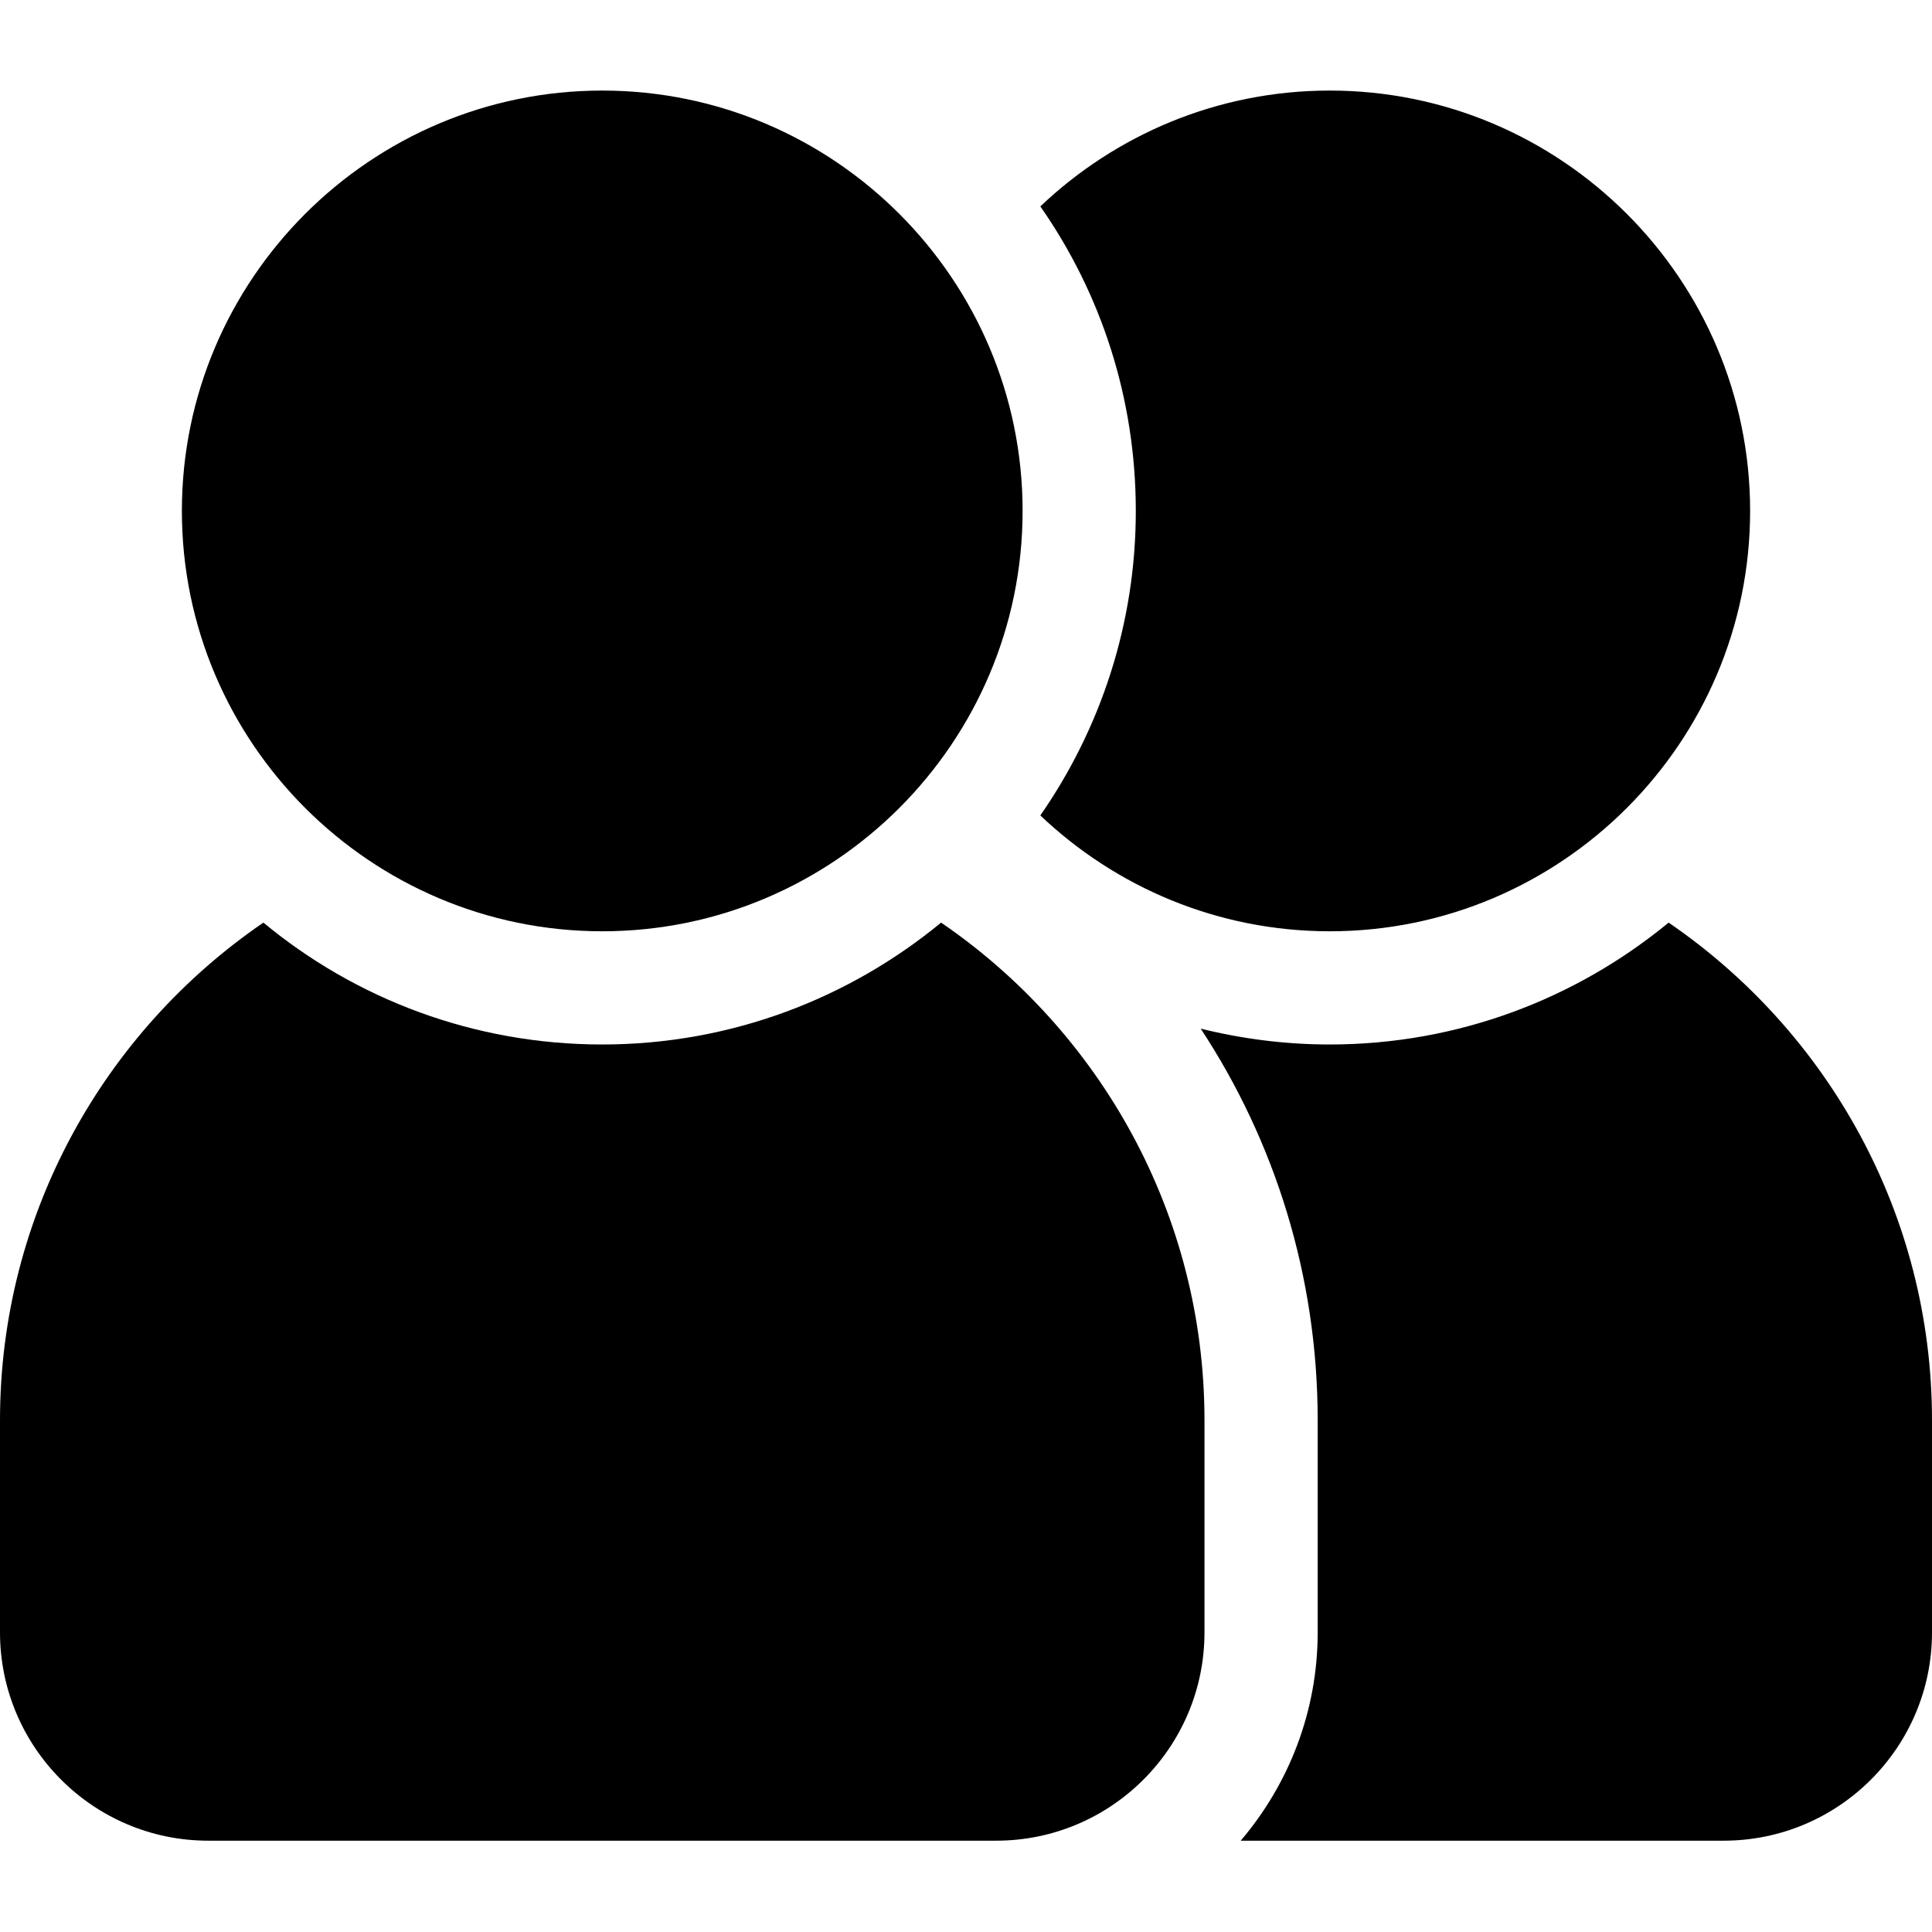 <?xml version="1.0" encoding="utf-8"?>
<!-- Generator: Adobe Illustrator 21.0.0, SVG Export Plug-In . SVG Version: 6.00 Build 0)  -->
<svg version="1.1" id="Calque_1" xmlns="http://www.w3.org/2000/svg" xmlns:xlink="http://www.w3.org/1999/xlink" x="0px" y="0px"
	 viewBox="0 0 512 512" style="enable-background:new 0 0 512 512;" xml:space="preserve">
<path d="M442.2,244.5c-24.4,20.1-55.7,32.3-89.8,32.3c-11.8,0-23.3-1.5-34.2-4.2c19.6,29.8,31,65.5,31,103.8v56.2
	c0,21-7.7,40.3-20.4,55.2h128c30.4,0,55.2-24.7,55.2-55.2v-56.2C512,321.7,484.3,273.3,442.2,244.5z"/>
<path d="M159.6,246.8c61.4,0,111.4-50,111.4-111.4C271,74,221,24,159.6,24S48.2,74,48.2,135.4C48.2,196.8,98.2,246.8,159.6,246.8z"
	/>
<path d="M352.4,246.8c61.4,0,111.4-50,111.4-111.4C463.8,74,413.8,24,352.4,24c-29.7,0-56.7,11.7-76.7,30.7
	c16,22.9,25.3,50.7,25.3,80.7c0,30-9.4,57.8-25.3,80.7C295.7,235.1,322.7,246.8,352.4,246.8z"/>
<path d="M249.4,244.5c-24.4,20.1-55.7,32.3-89.8,32.3s-65.4-12.1-89.8-32.3C27.7,273.3,0,321.7,0,376.4v56.2
	c0,30.4,24.7,55.2,55.2,55.2H264c30.4,0,55.2-24.7,55.2-55.2v-56.2C319.2,321.7,291.5,273.3,249.4,244.5z"/>
</svg>
